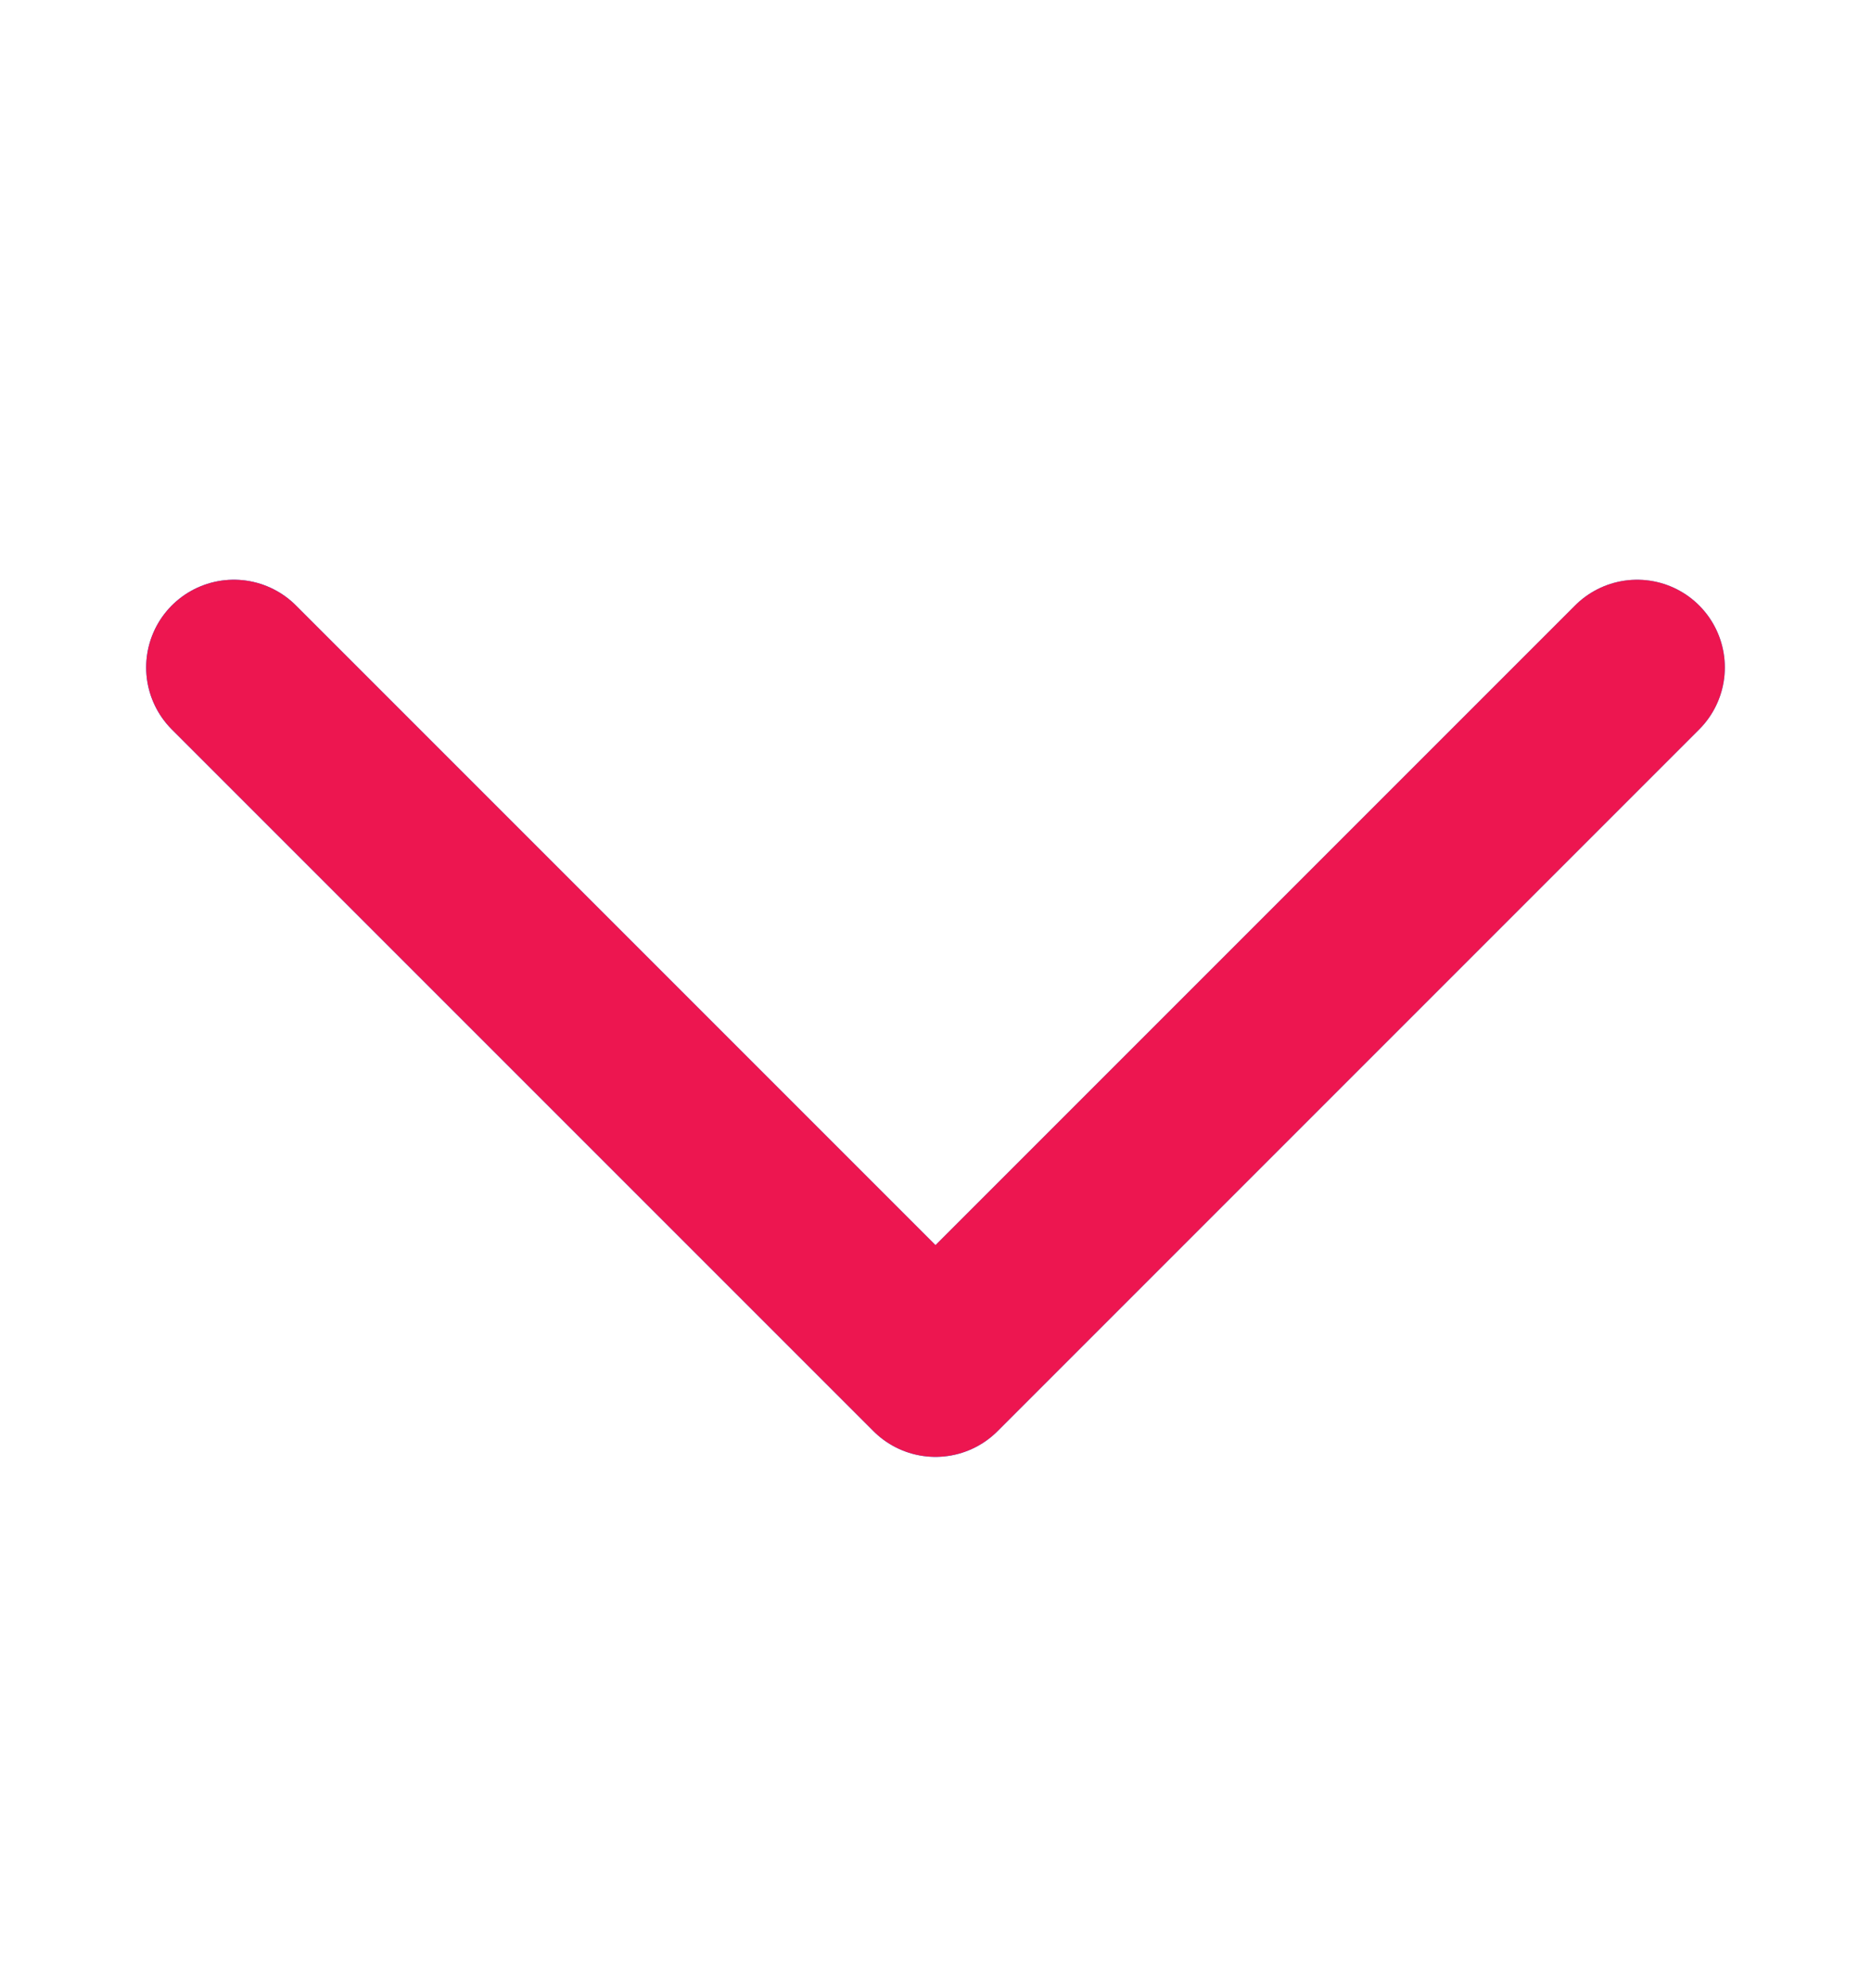 <svg width="16" height="17" viewBox="0 0 16 17" fill="none" xmlns="http://www.w3.org/2000/svg">
<path d="M14 5.707L8 11.707L2 5.707" stroke="url(#paint0_linear_8221_61)" stroke-width="1.5" stroke-linecap="round" stroke-linejoin="round"/>
<path d="M14 5.707L8 11.707L2 5.707" stroke="#ED1650" stroke-width="1.5" stroke-linecap="round" stroke-linejoin="round"/>
<defs>
<linearGradient id="paint0_linear_8221_61" x1="2" y1="9.618" x2="14" y2="9.618" gradientUnits="userSpaceOnUse">
<stop stop-color="#0075FF"/>
<stop offset="1" stop-color="#20A1FF"/>
</linearGradient>
</defs>
</svg>
